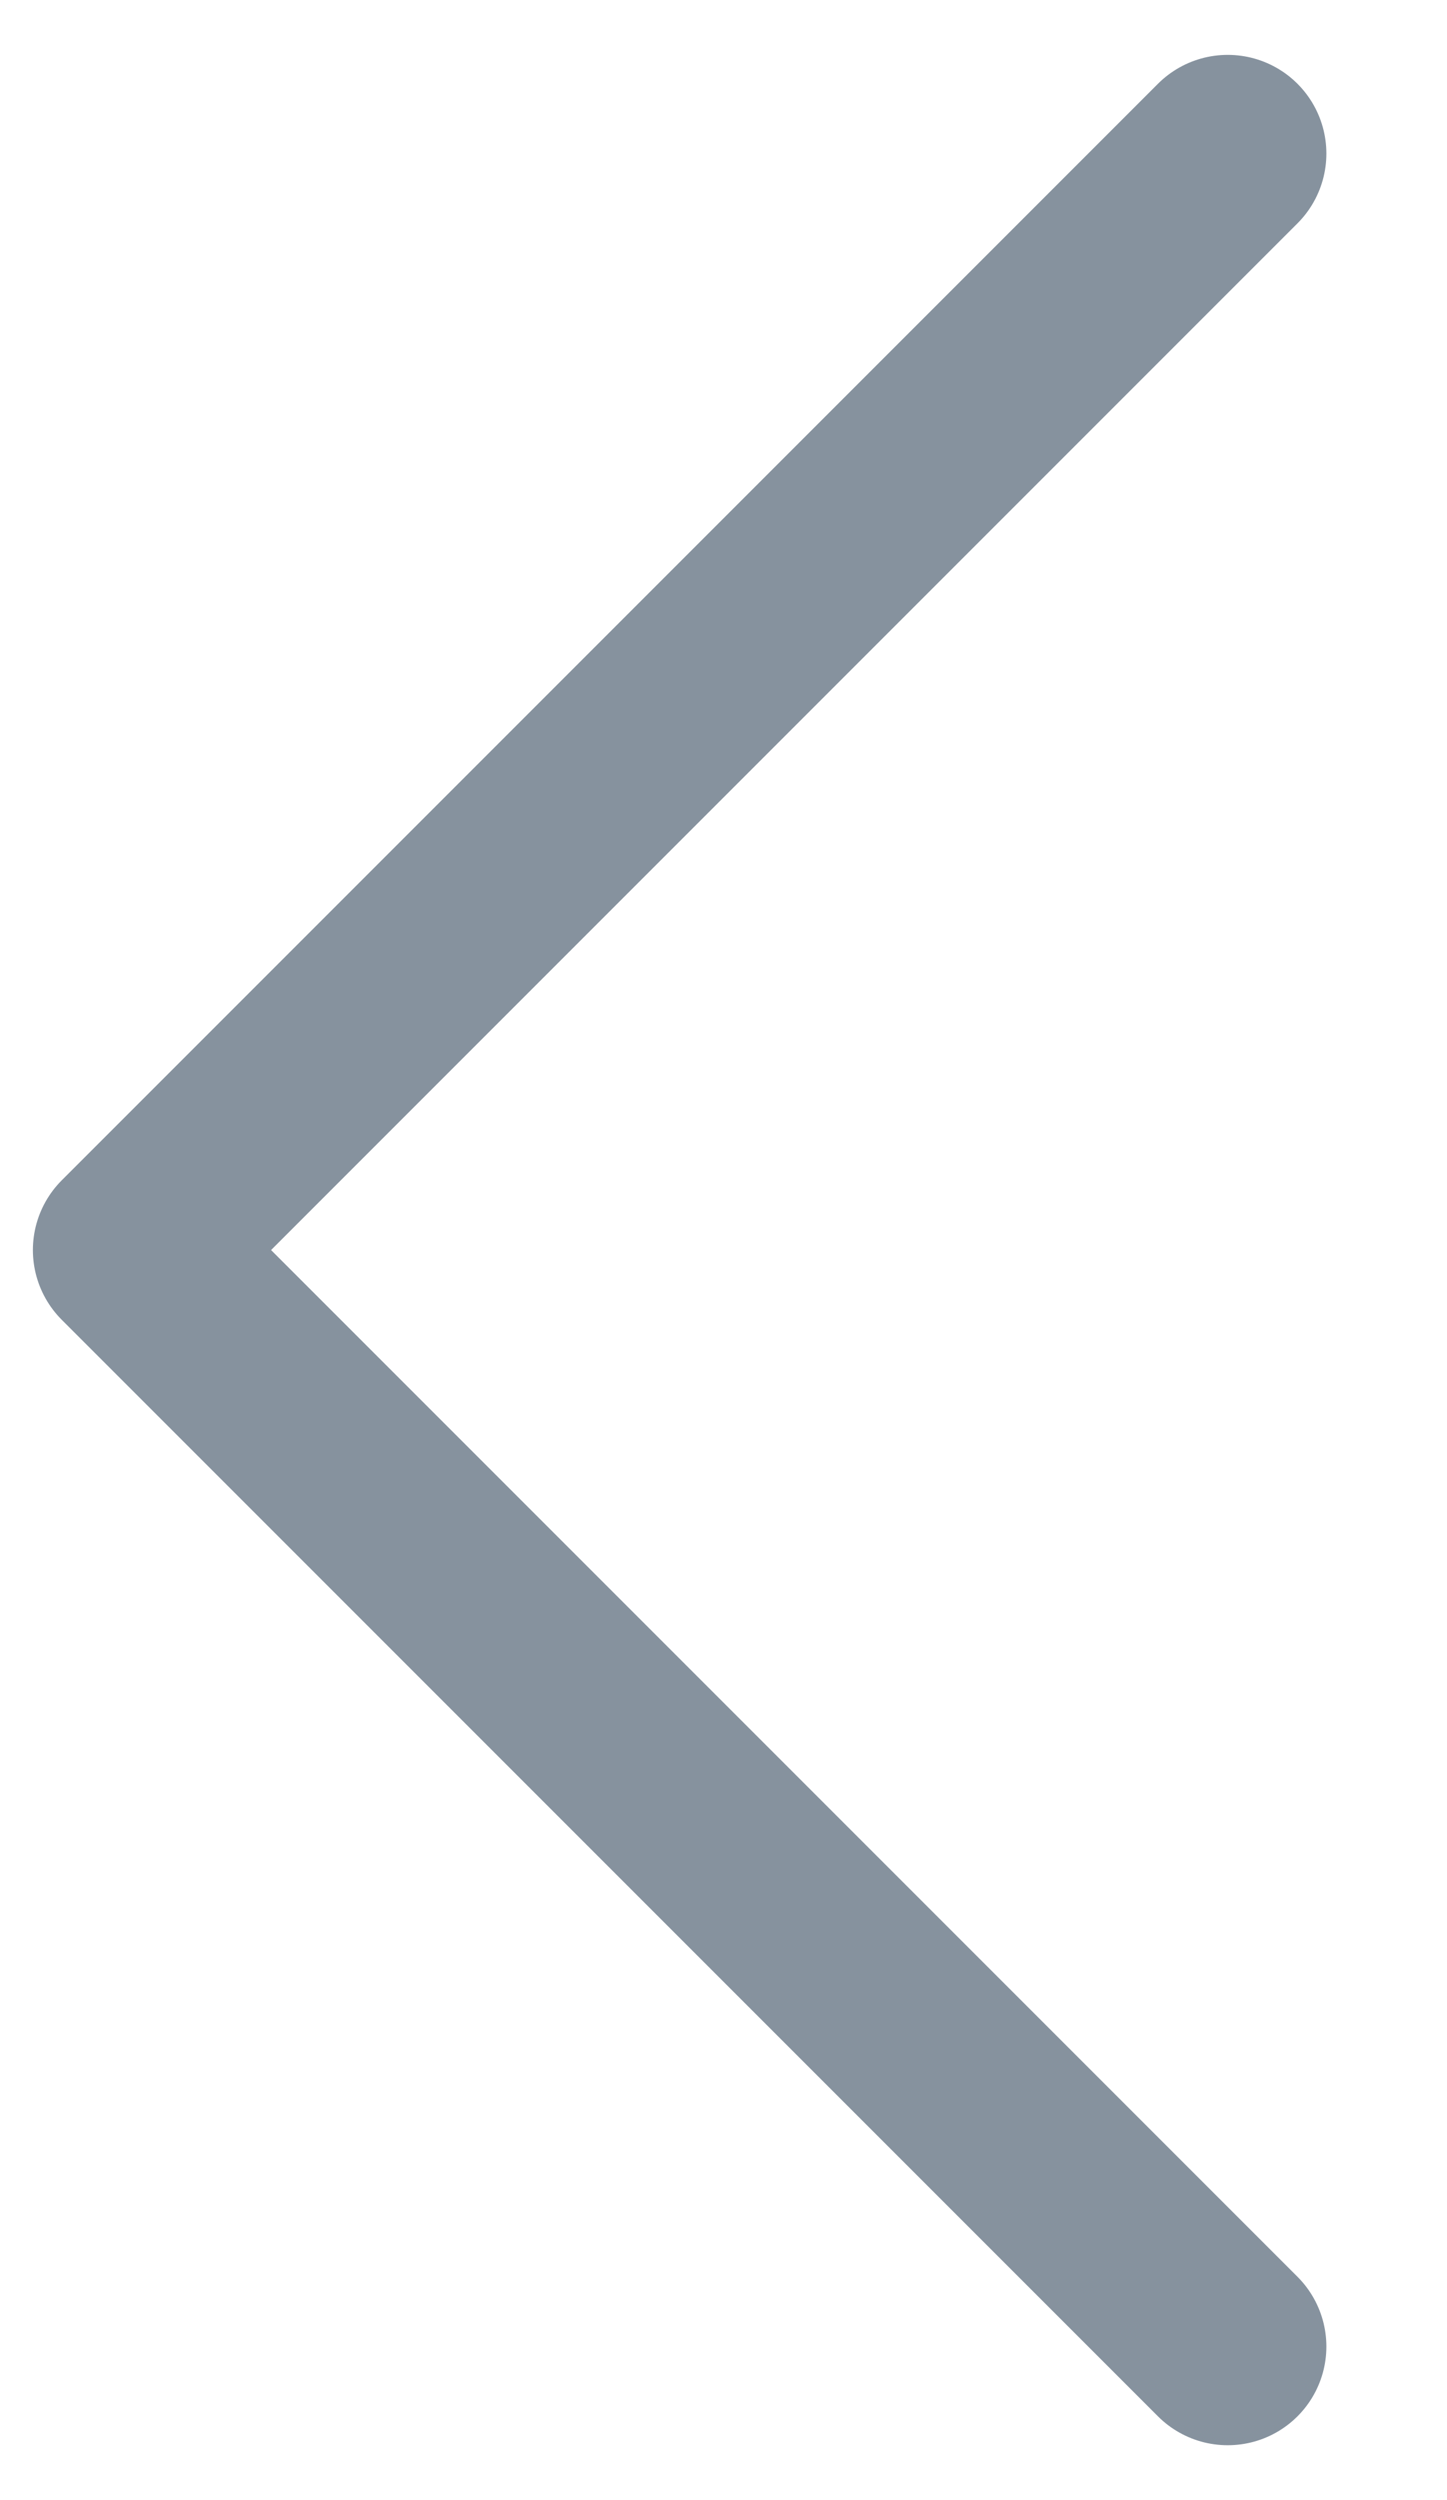 <svg width="11" height="19" viewBox="0 0 11 19" fill="none" xmlns="http://www.w3.org/2000/svg">
<path d="M9.333 1.167L1 9.5L9.333 17.833" stroke="#86929E" stroke-width="1.5" stroke-linecap="round" stroke-linejoin="round"/>
</svg>
